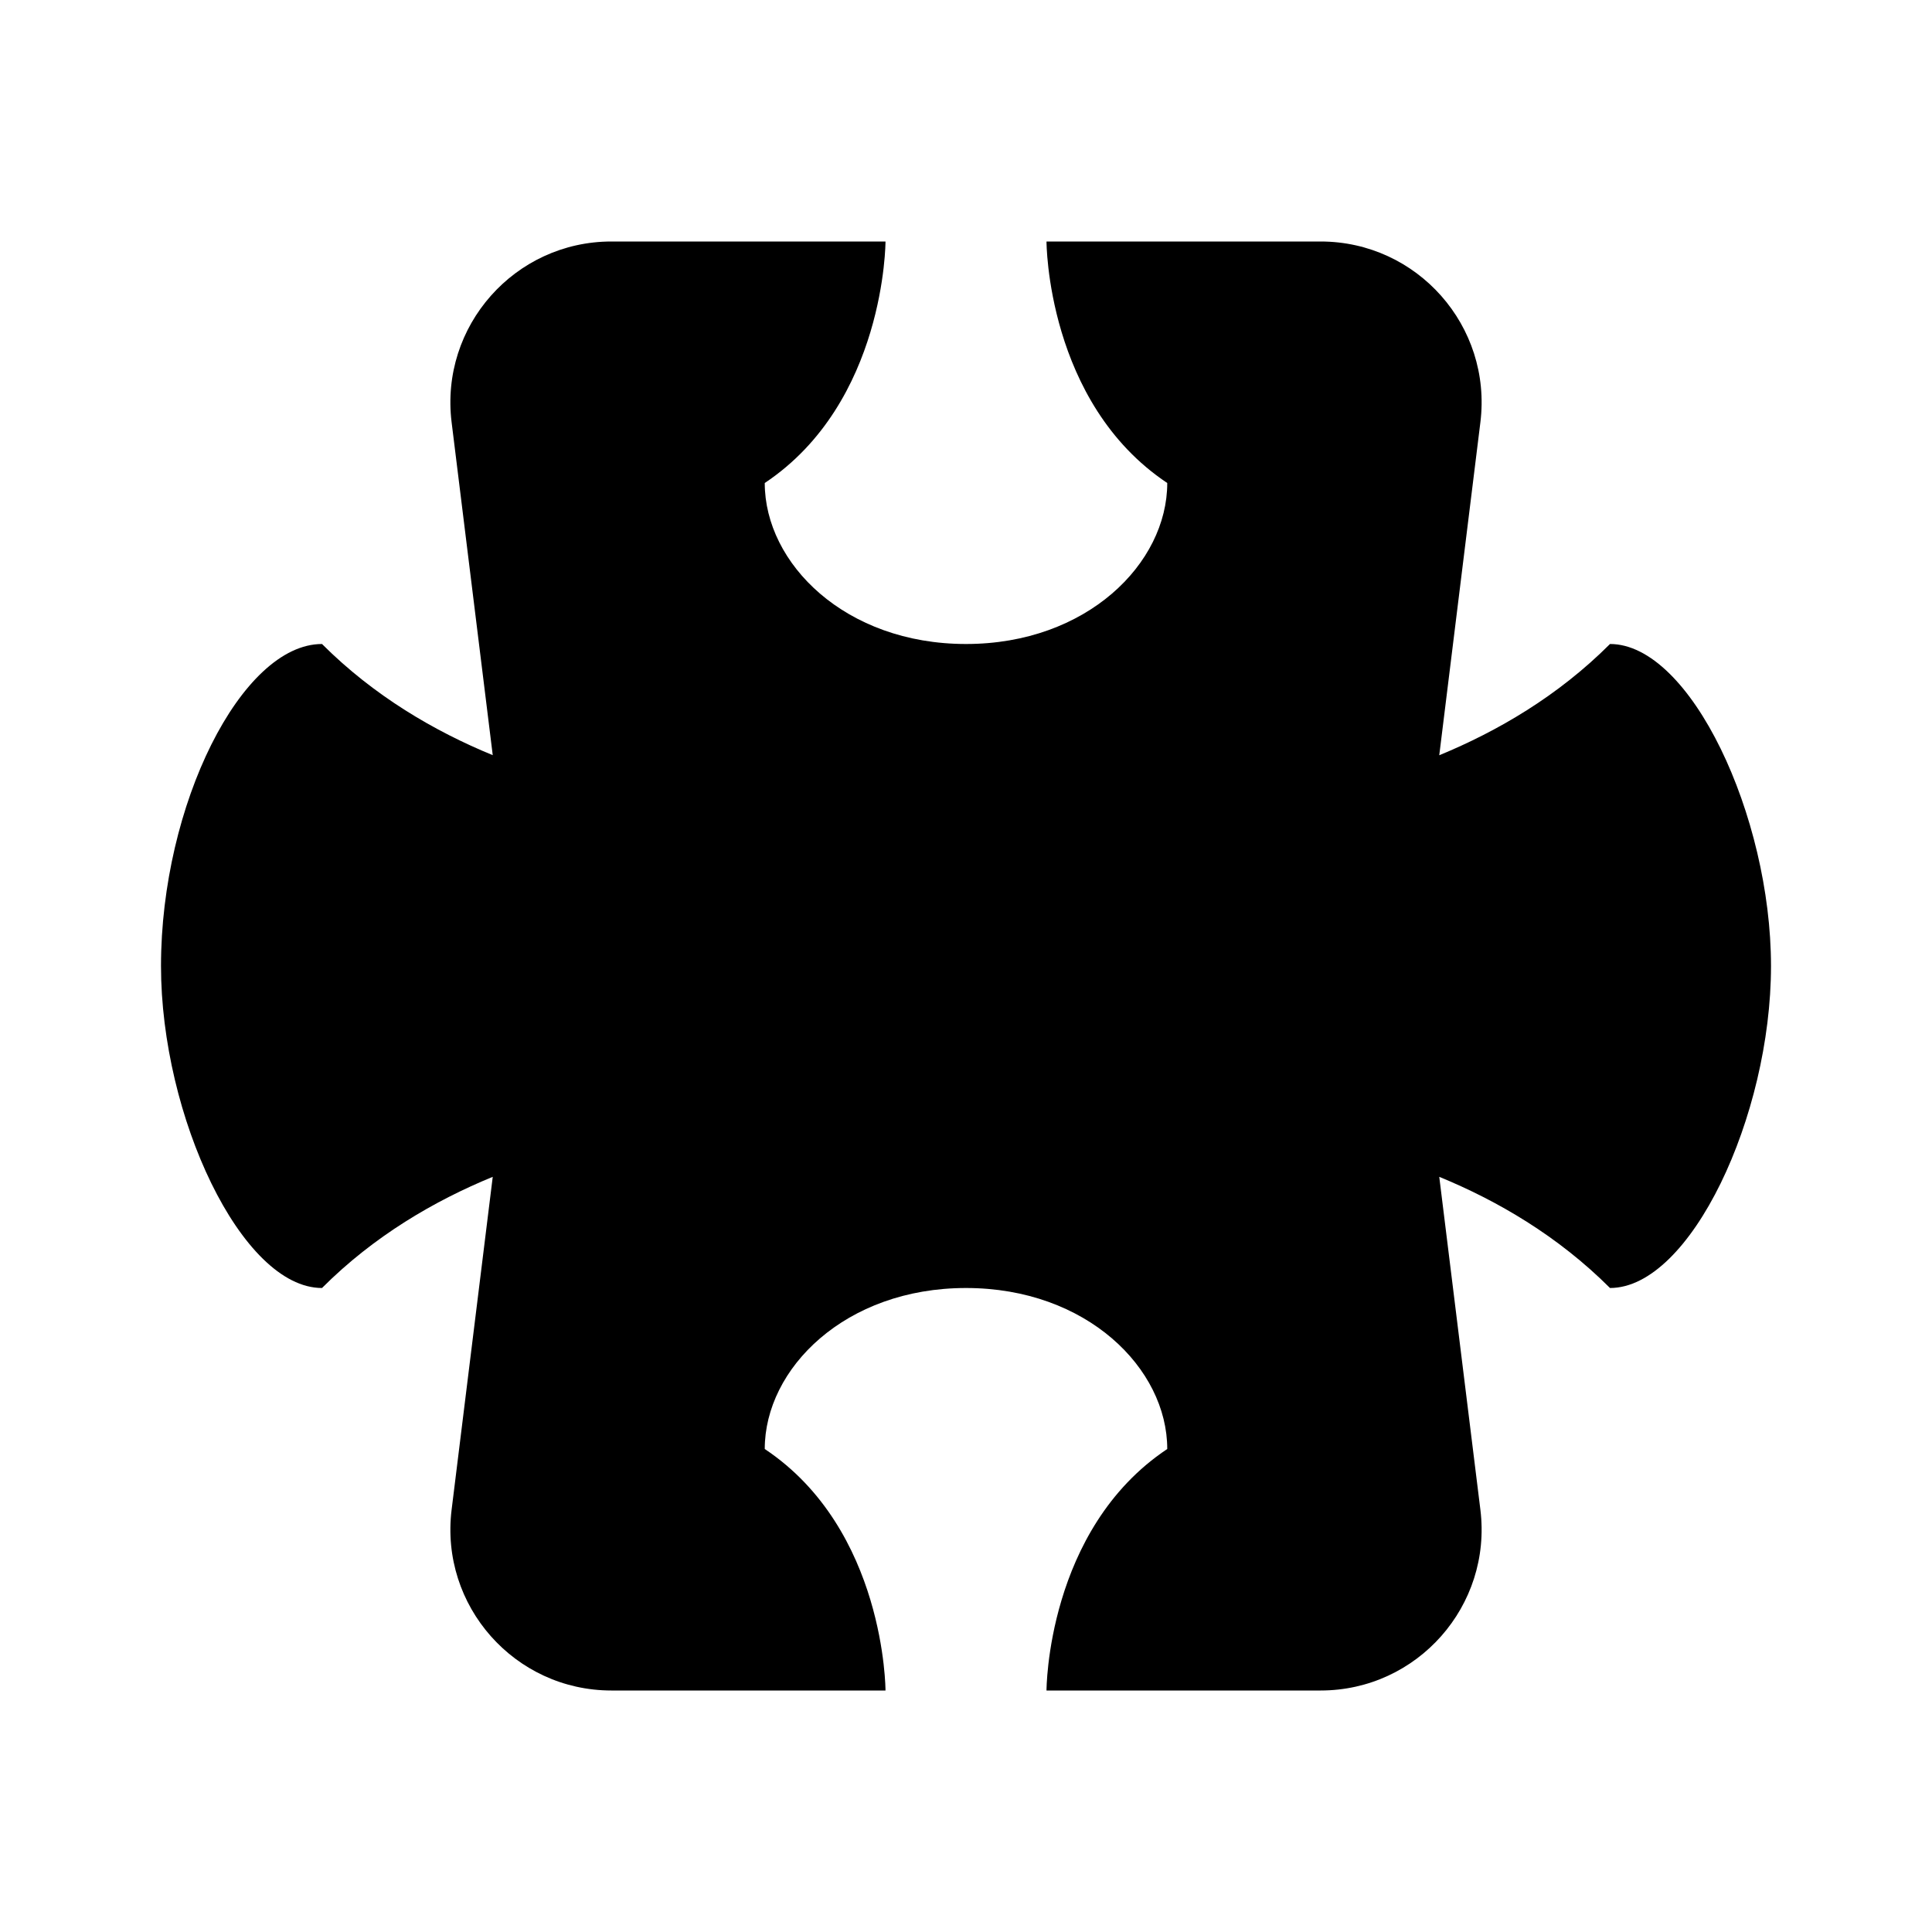 <svg width="24" height="24" viewBox="0 0 24 24" fill="none" xmlns="http://www.w3.org/2000/svg">
<path fill-rule="evenodd" clip-rule="evenodd" d="M5.61 5.245C5.463 4.052 6.394 3 7.595 3H12H16.405C17.606 3 18.537 4.052 18.39 5.245L17.879 9.382C18.6 9.085 19.353 8.648 20 8C21 8 22 10.136 22 12C22 13.864 21 16 20 16C19.353 15.353 18.6 14.915 17.879 14.619L18.39 18.755C18.537 19.948 17.606 21 16.405 21H13C13 21 13 19 14.5 18C14.5 17 13.5 16 12 16C10.5 16 9.5 17 9.5 18C11 19 11 21 11 21H7.595C6.394 21 5.463 19.948 5.61 18.755L6.121 14.619C5.4 14.915 4.647 15.352 4 16C3 16 2 13.864 2 12C2 10 3 8 4 8C4.647 8.647 5.4 9.085 6.121 9.381L5.61 5.245ZM12 8C13.5 8 14.5 7 14.5 6C13 5 13 3 13 3H11C11 3 11 5 9.5 6C9.5 7 10.5 8 12 8Z" fill="black"/>
</svg>
